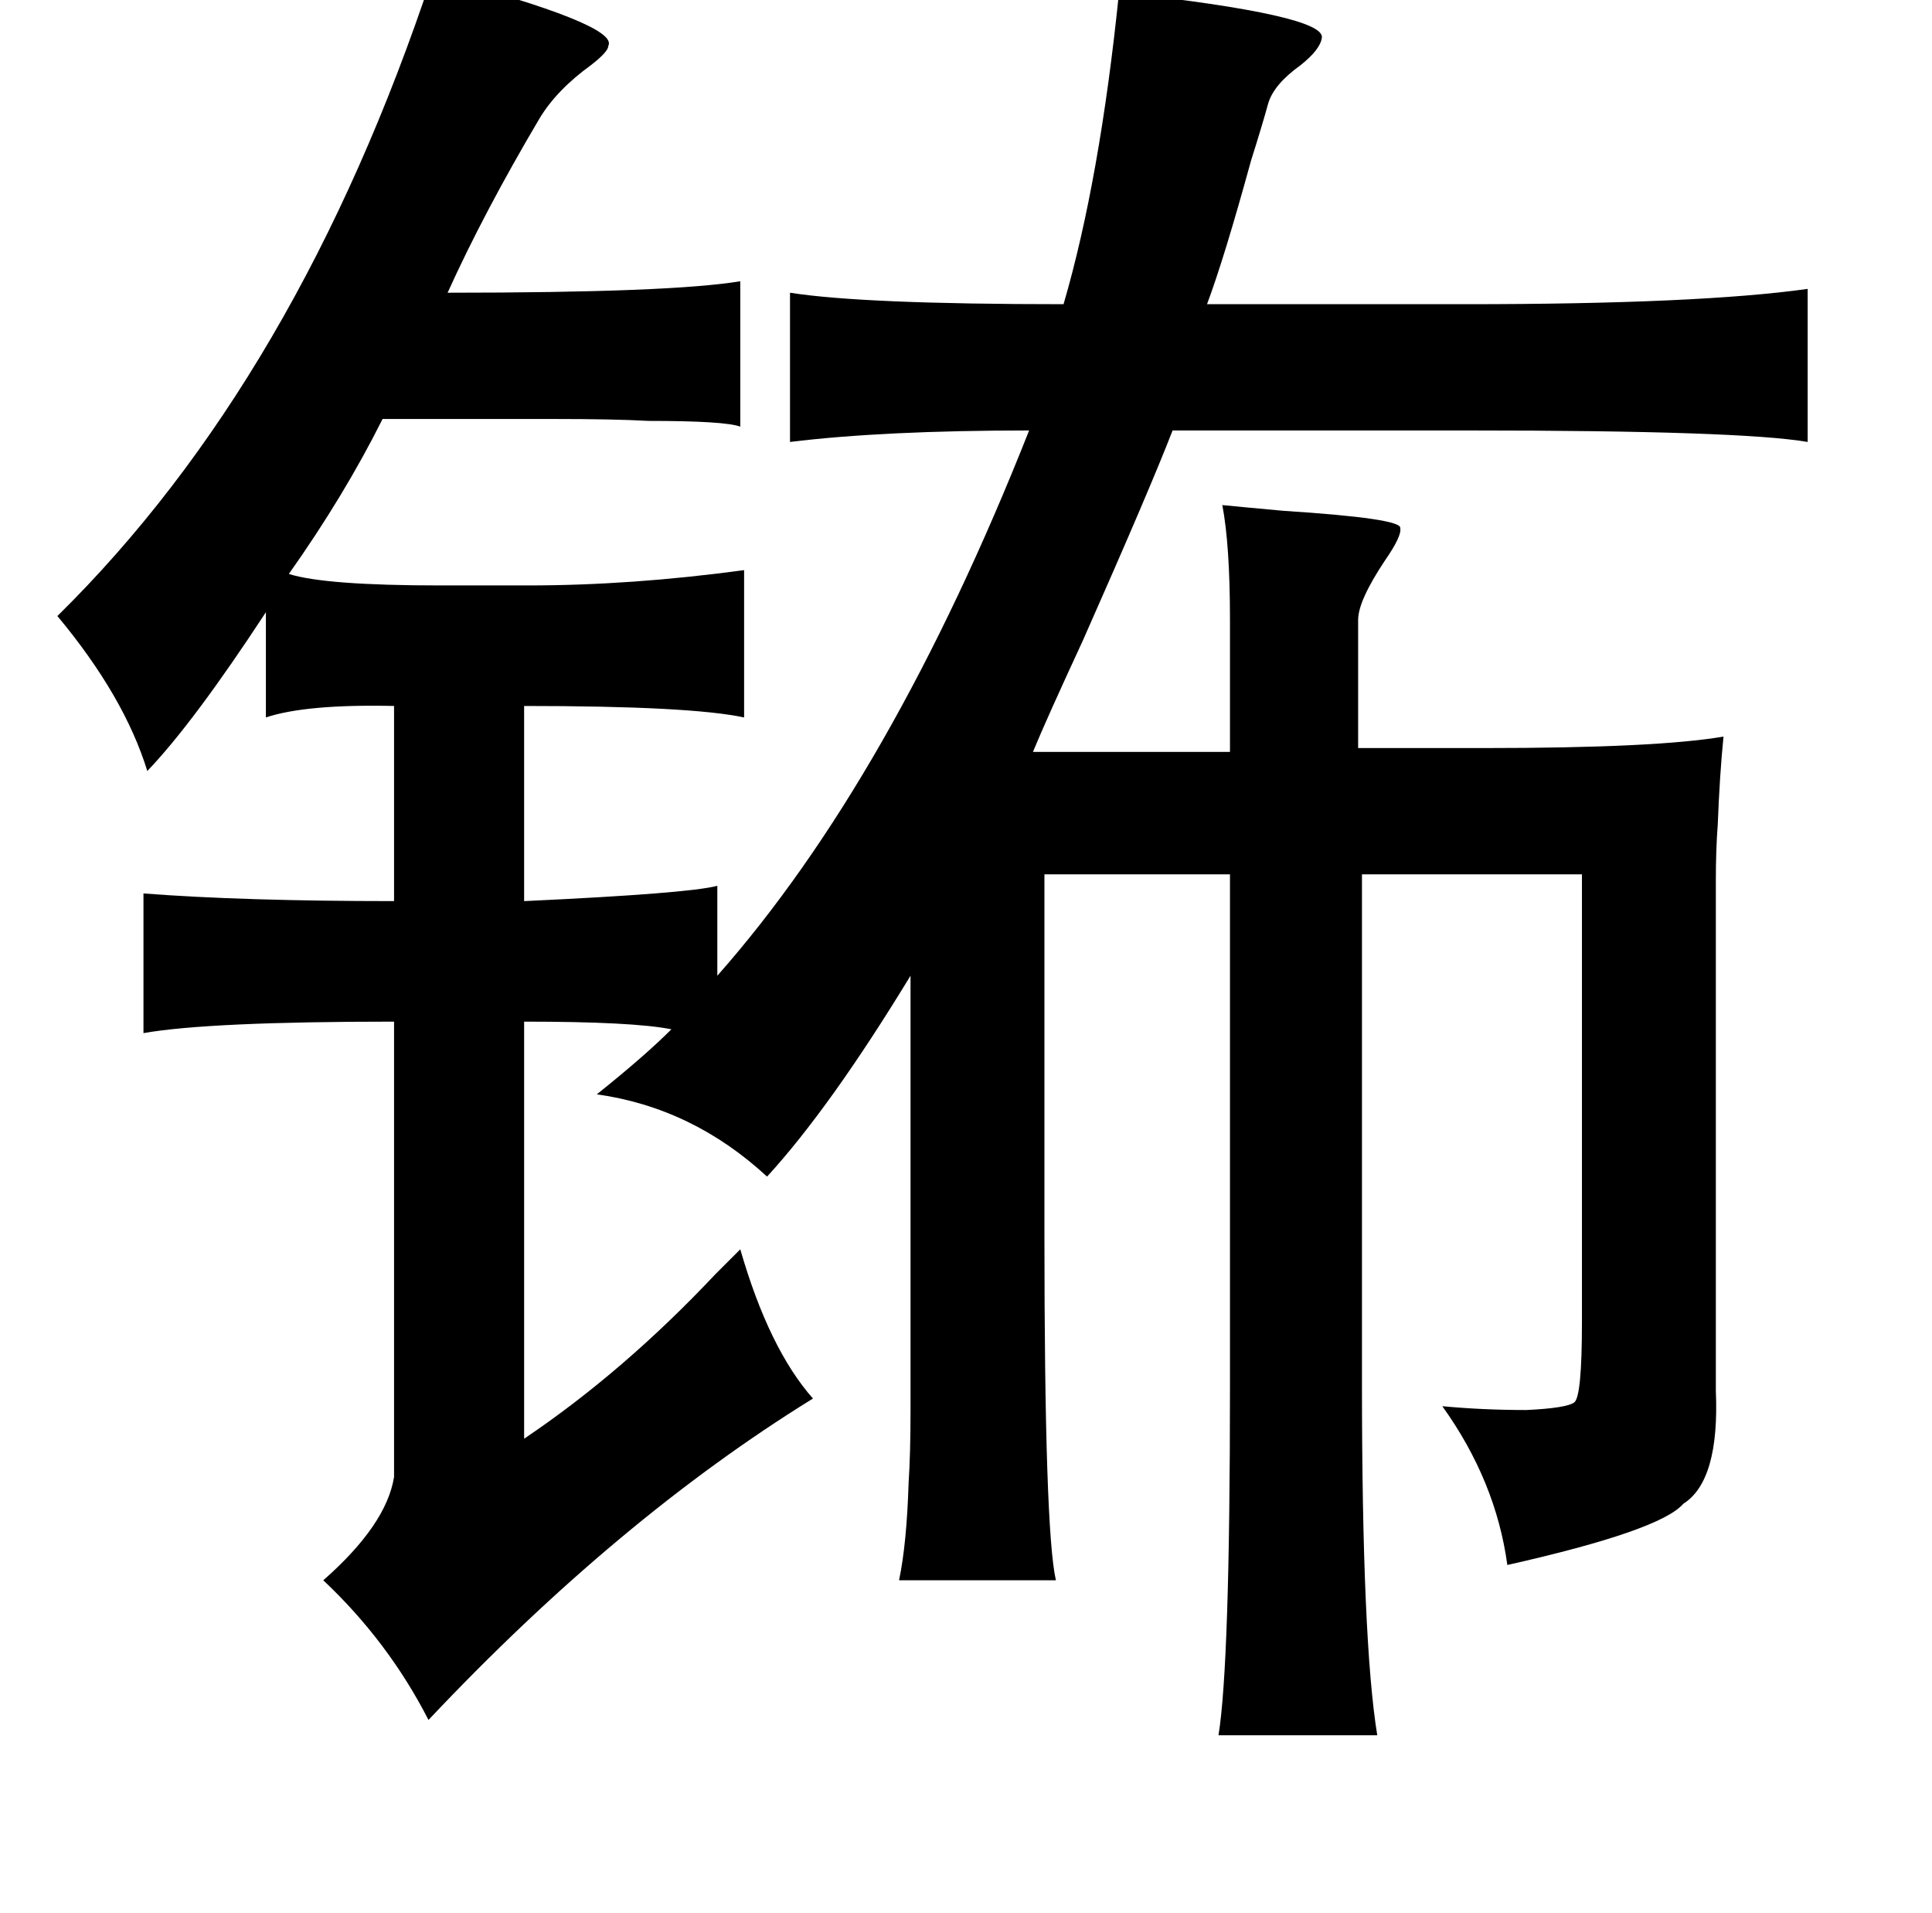 <?xml version="1.0" standalone="no"?>
<!DOCTYPE svg PUBLIC "-//W3C//DTD SVG 1.1//EN" "http://www.w3.org/Graphics/SVG/1.1/DTD/svg11.dtd" >
<svg xmlns="http://www.w3.org/2000/svg" xmlns:xlink="http://www.w3.org/1999/xlink" version="1.1" viewBox="-10 0 1010 1000">
   <path fill="currentColor"
d="M216 -13q98 26 92 37q0 3 -9 10q-18 13 -27 28q-29 49 -48 91q117 0 153 -6v76q-8 -3 -48 -3q-18 -1 -49 -1h-90q-20 40 -49 81q19 6 79 6h46q54 0 113 -8v77q-28 -6 -115 -6v102q86 -4 101 -8v47q91 -103 163 -285q-76 0 -125 6v-78q38 6 143 6q19 -65 29 -163
q109 12 106 24q-1 6 -11 14q-14 10 -17 20q-3 11 -9 30q-14 51 -23 75h135q122 0 179 -8v80q-35 -6 -177 -6h-155q-12 31 -47 110q-19 41 -26 58h103v-69q0 -39 -4 -60q10 1 32 3q62 4 61 9q1 4 -8 17q-14 21 -14 31v67h66q90 0 125 -6q-2 20 -3 46q-1 13 -1 29v42v225
q2 47 -17 59q-12 14 -92 32q-6 -44 -34 -83q21 2 44 2q21 -1 25 -4t4 -42v-234h-115v266q0 135 8 184h-83q6 -37 6 -182v-268h-97v188q0 155 6 181h-82q4 -19 5 -51q1 -15 1 -38v-66v-161q-42 69 -75 105q-39 -36 -89 -43q25 -20 39 -34q-20 -4 -77 -4v218q52 -35 100 -86
l13 -13q15 52 38 78q-102 63 -201 168q-21 -41 -55 -73q33 -29 37 -54v-238q-97 0 -131 6v-73q52 4 131 4v-102q-46 -1 -67 6v-55q-38 58 -62 83q-12 -39 -47 -81q126 -124 196 -335z" />
</svg>
